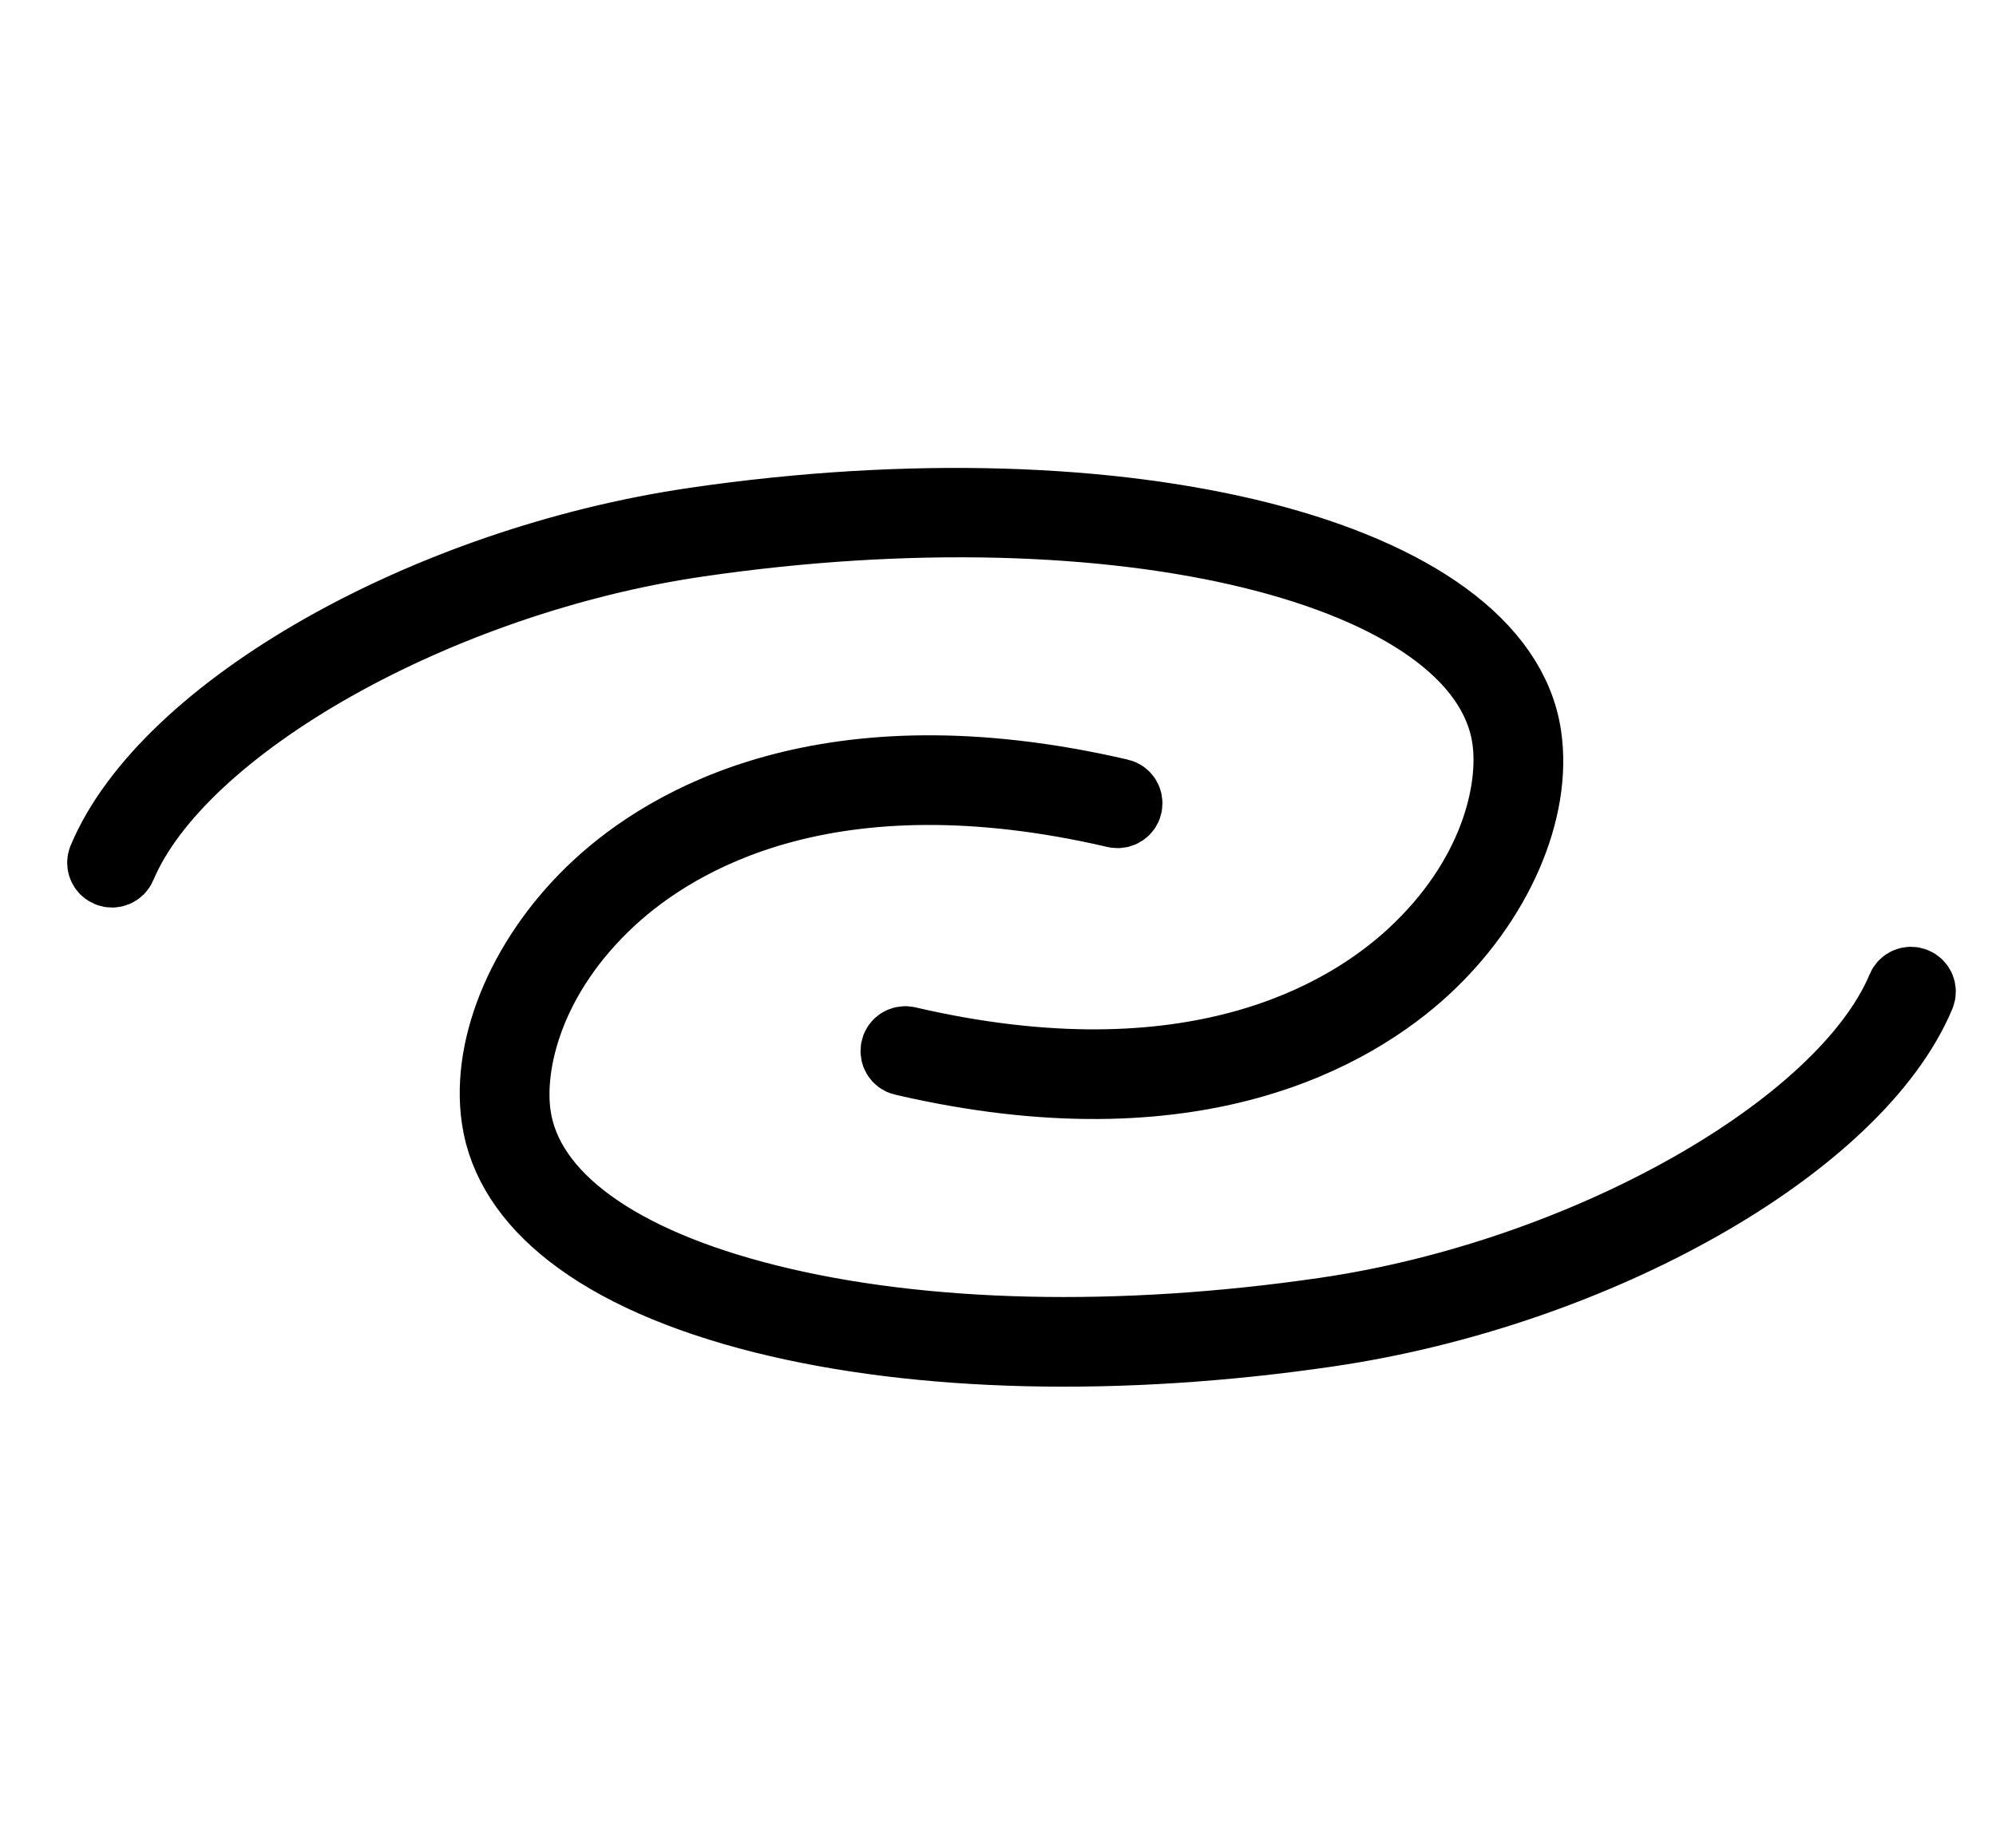 <svg width="27" height="25" viewBox="0 0 27 25" fill="none" xmlns="http://www.w3.org/2000/svg">
<path d="M9.432 7.306C15.147 6.469 20.072 7.673 20.412 9.989C20.516 10.701 20.238 11.901 19.111 12.938C18.215 13.763 16.134 15.013 12.27 14.116C12.213 14.102 12.156 14.138 12.143 14.195C12.13 14.252 12.164 14.31 12.222 14.323C16.181 15.243 18.328 13.948 19.255 13.095C20.233 12.194 20.77 10.963 20.622 9.958C20.265 7.525 15.232 6.241 9.401 7.095C5.768 7.627 2.261 9.62 1.417 11.631C1.398 11.676 1.413 11.727 1.45 11.756C1.457 11.761 1.465 11.766 1.474 11.77C1.529 11.793 1.591 11.767 1.614 11.713C2.418 9.797 5.925 7.82 9.432 7.306Z" stroke="black"/>
<path d="M17.964 17.992C21.598 17.46 25.105 15.468 25.948 13.457C25.971 13.403 25.946 13.34 25.891 13.318C25.837 13.295 25.774 13.32 25.752 13.375C24.948 15.291 21.441 17.268 17.933 17.782C15.15 18.189 12.47 18.127 10.386 17.606C8.334 17.094 7.115 16.203 6.953 15.098C6.849 14.386 7.127 13.187 8.254 12.149C9.151 11.324 11.231 10.074 15.094 10.972C15.152 10.985 15.209 10.949 15.222 10.892C15.235 10.835 15.2 10.777 15.143 10.764C11.184 9.845 9.037 11.139 8.11 11.993C7.132 12.893 6.595 14.124 6.743 15.129C6.827 15.705 7.166 16.224 7.733 16.667C8.345 17.145 9.223 17.535 10.334 17.813C12.444 18.34 15.154 18.404 17.964 17.992Z" stroke="black"/>
</svg>
